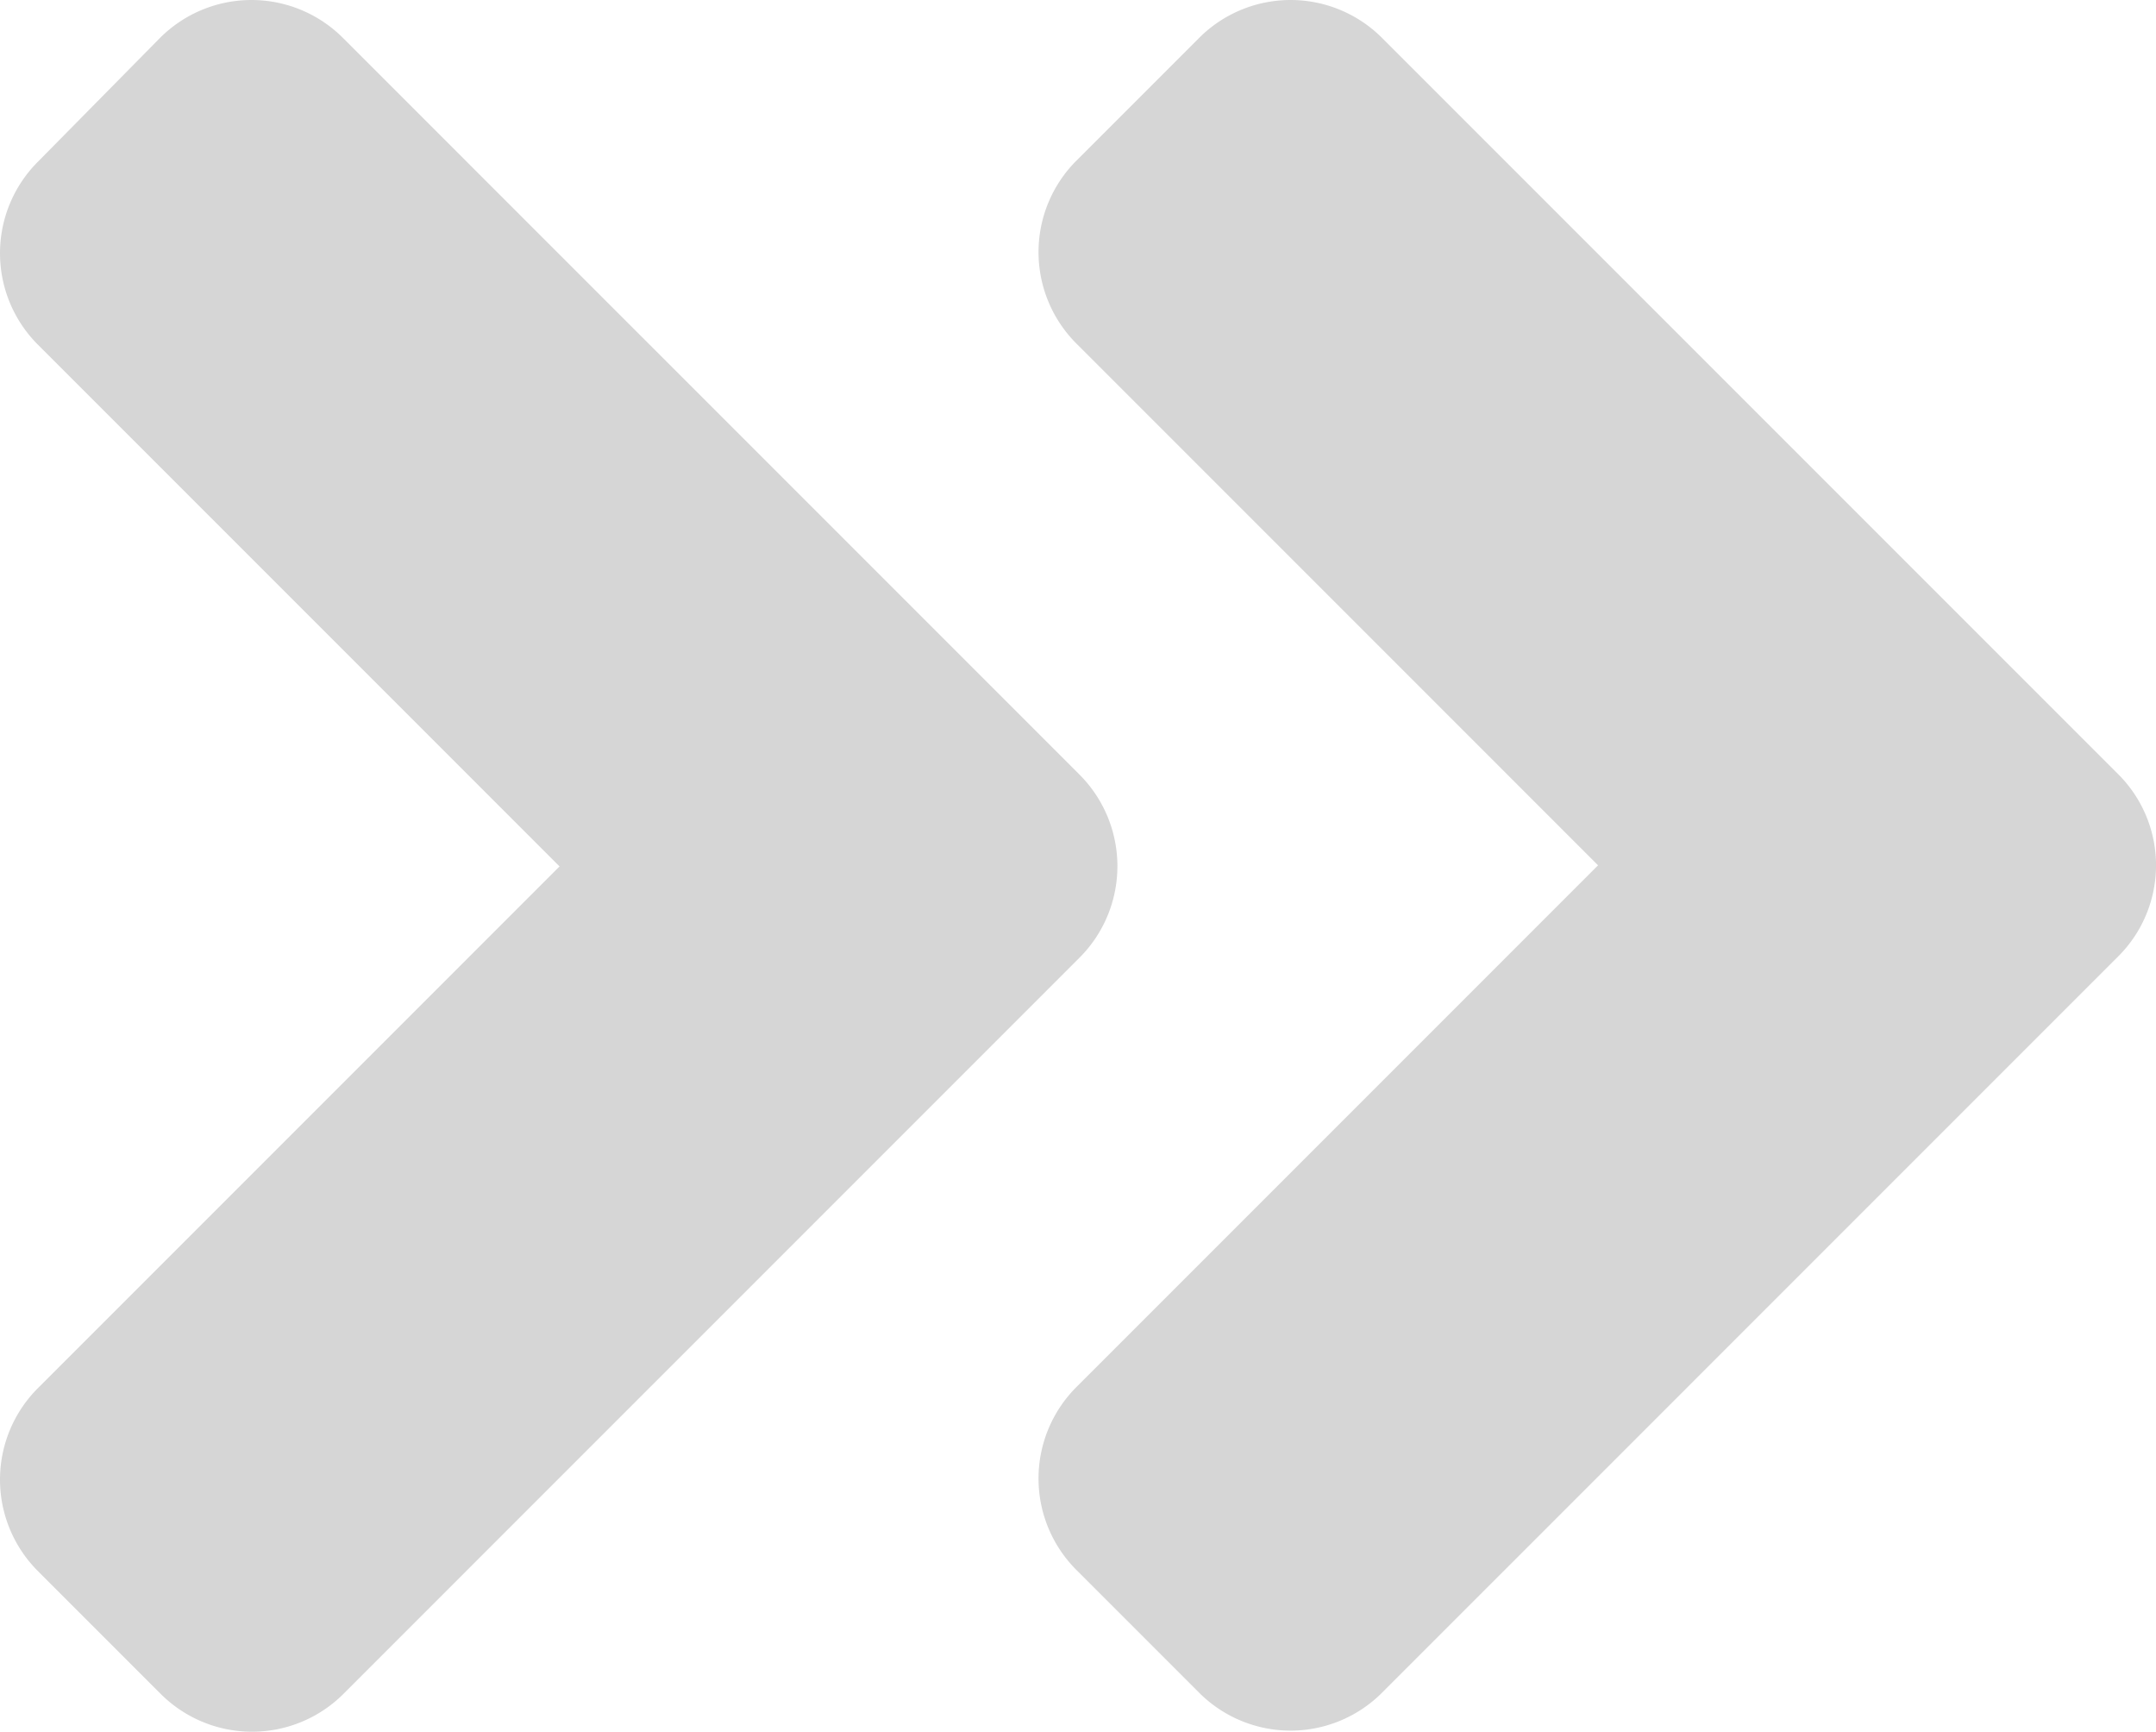 <svg xmlns="http://www.w3.org/2000/svg" width="25.446" height="20.435" viewBox="0 0 25.446 20.435">
  <path id="angle-double-right-solid" d="M37.489,107.253l-8.682,8.682a1.526,1.526,0,0,1-2.164,0L25.2,114.492a1.526,1.526,0,0,1,0-2.164l6.154-6.154L25.2,100.02a1.526,1.526,0,0,1,0-2.164L26.636,96.4a1.526,1.526,0,0,1,2.164,0l8.682,8.682A1.528,1.528,0,0,1,37.489,107.253Zm12.257-2.171L41.064,96.4a1.526,1.526,0,0,0-2.164,0l-1.443,1.443a1.526,1.526,0,0,0,0,2.164l6.154,6.154-6.154,6.154a1.526,1.526,0,0,0,0,2.164l1.443,1.443a1.526,1.526,0,0,0,2.164,0l8.682-8.682a1.518,1.518,0,0,0,0-2.158Z" transform="translate(-24.75 -95.95)" fill="#c8c8c8" opacity="0.75"/>
</svg>
